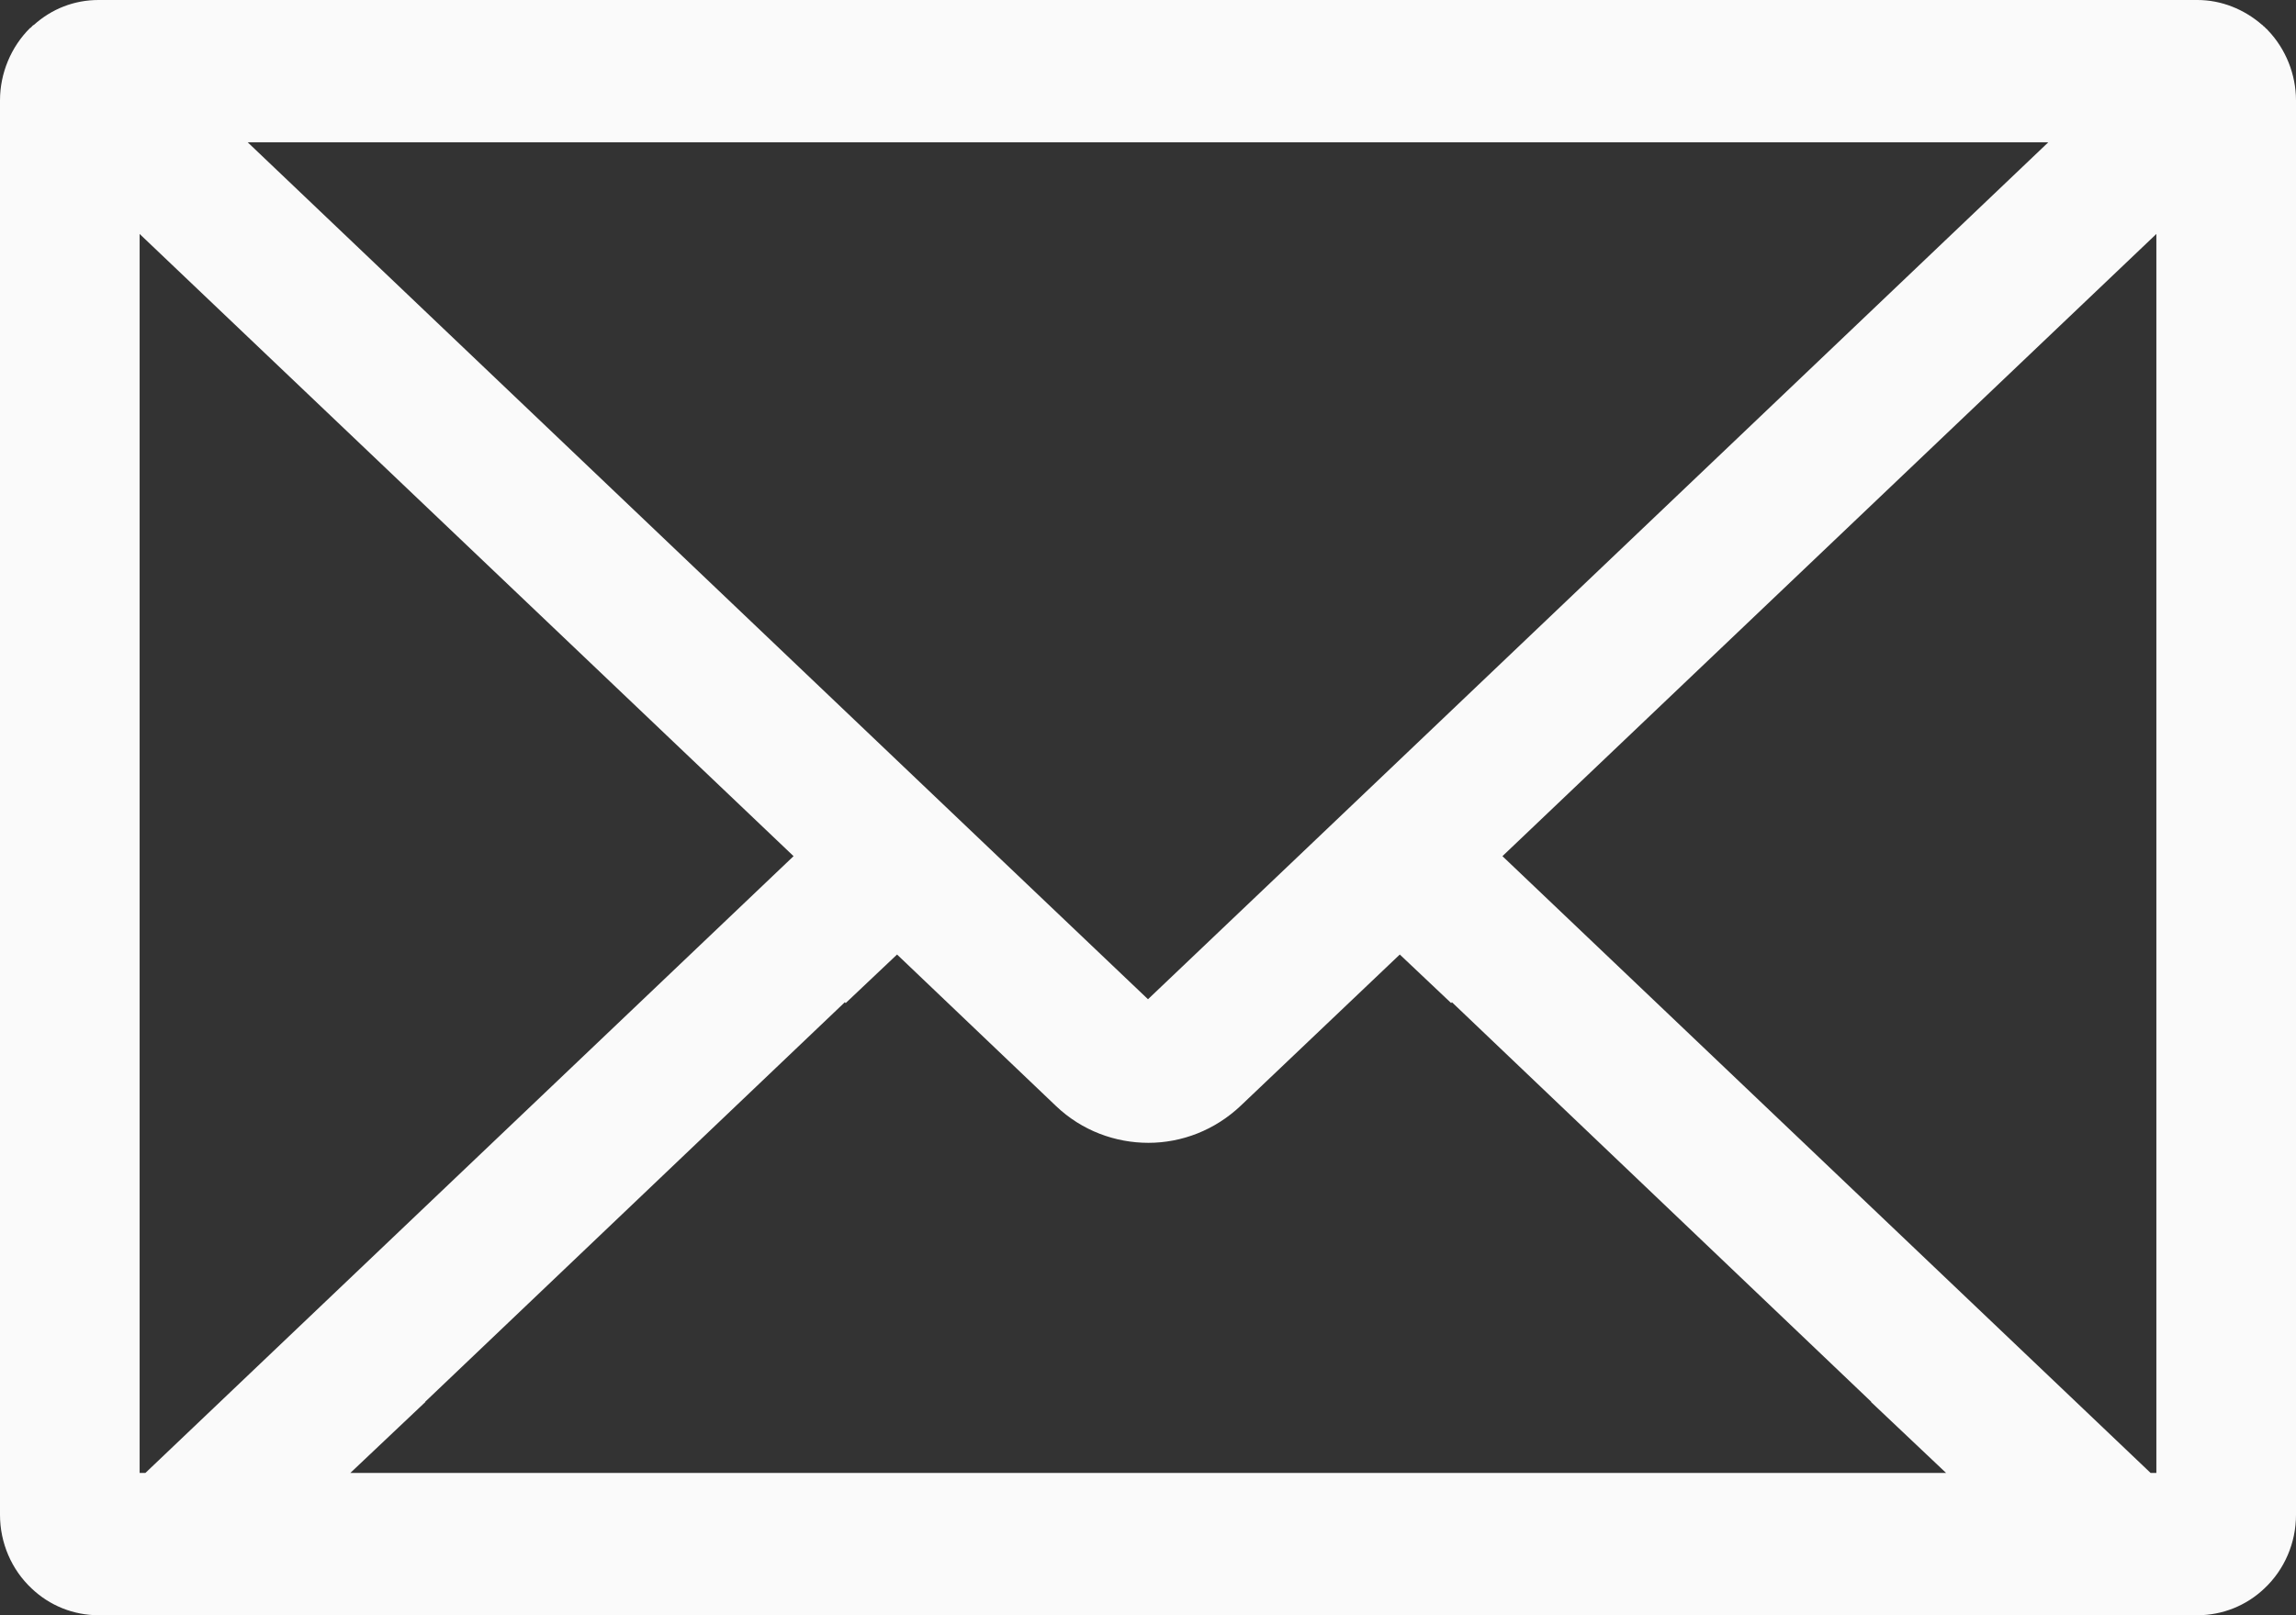 <svg width="27" height="19" viewBox="0 0 27 19" fill="none" xmlns="http://www.w3.org/2000/svg">
<rect x="0" y="0" width="27" height="19" fill="#333333" stroke="none"/>
<path d="M26.672 0.359C26.662 0.349 26.657 0.34 26.647 0.335C26.643 0.33 26.643 0.33 26.638 0.325L26.633 0.32C26.628 0.315 26.623 0.31 26.614 0.305C26.609 0.295 26.609 0.295 26.604 0.295C26.391 0.108 26.121 0 25.841 0H1.159C0.874 0 0.609 0.103 0.396 0.295C0.391 0.295 0.391 0.295 0.386 0.3C0.382 0.305 0.372 0.315 0.367 0.32C0.362 0.325 0.357 0.33 0.353 0.33C0.13 0.551 0 0.861 0 1.181V17.819C0 18.148 0.135 18.463 0.372 18.685C0.584 18.887 0.865 19 1.159 19H25.841C26.135 19 26.416 18.887 26.628 18.685C26.865 18.463 27 18.148 27 17.819V1.181C27 0.876 26.879 0.576 26.672 0.359ZM24.087 1.674L15.253 10.086L13.5 11.754L11.747 10.086L2.913 1.674H24.087ZM1.71 17.326H1.642V2.752L9.332 10.071L1.71 17.326ZM4.12 17.326L5.004 16.49H4.999L9.935 11.789L9.945 11.799L10.549 11.228L12.418 13.01C12.722 13.3 13.114 13.443 13.505 13.443C13.896 13.443 14.287 13.295 14.592 13.005L16.461 11.228L17.065 11.799L17.074 11.789L22.006 16.49H22.001L22.885 17.326H4.12ZM25.358 17.326H25.29L17.668 10.071L25.358 2.752V17.326Z" fill="#FAFAFA"/>
</svg>

